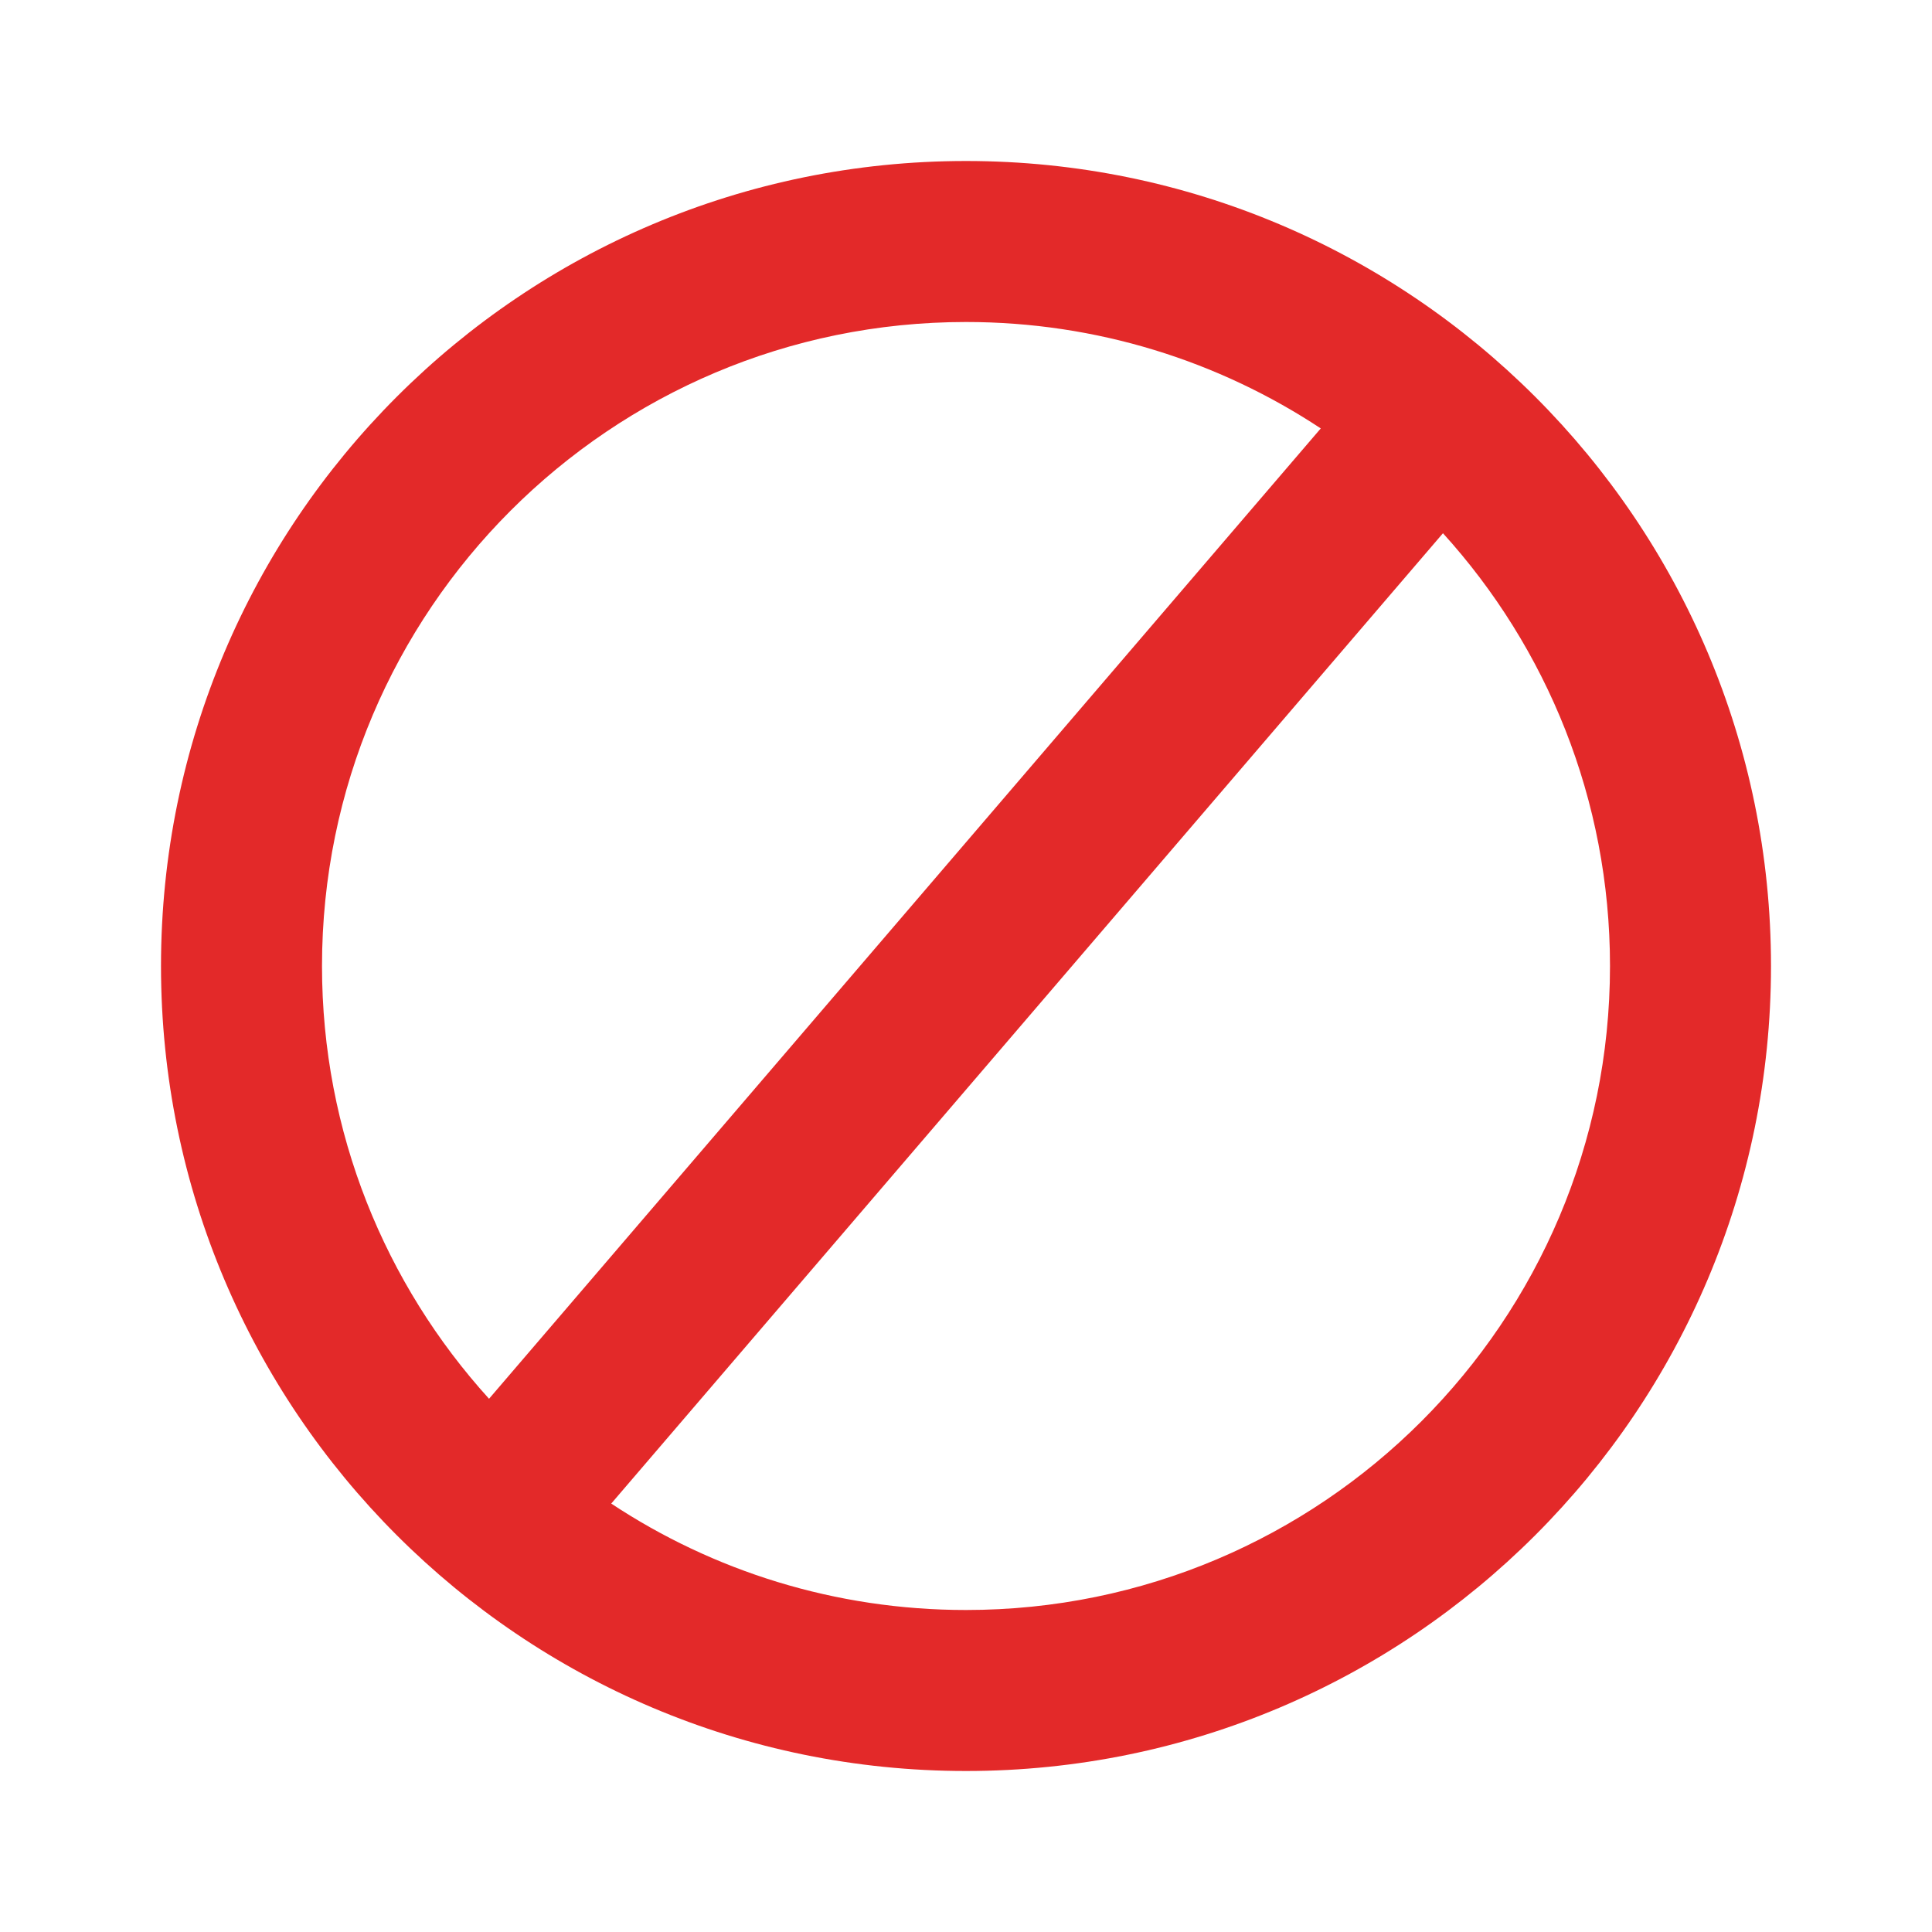 <svg width="24" height="24" viewBox="0 0 24 24" fill="none" xmlns="http://www.w3.org/2000/svg">
<path fill-rule="evenodd" clip-rule="evenodd" d="M20 12C20 16.418 16.418 20 12 20C10.372 20 8.857 19.514 7.593 18.678L17.925 6.624C19.214 8.045 20 9.931 20 12ZM6.075 17.376L16.407 5.322C15.143 4.487 13.628 4 12 4C7.582 4 4 7.582 4 12C4 14.069 4.786 15.955 6.075 17.376ZM22 12C22 17.523 17.523 22 12 22C6.477 22 2 17.523 2 12C2 6.477 6.477 2 12 2C17.523 2 22 6.477 22 12Z" fill="#E32929"/>
</svg>
